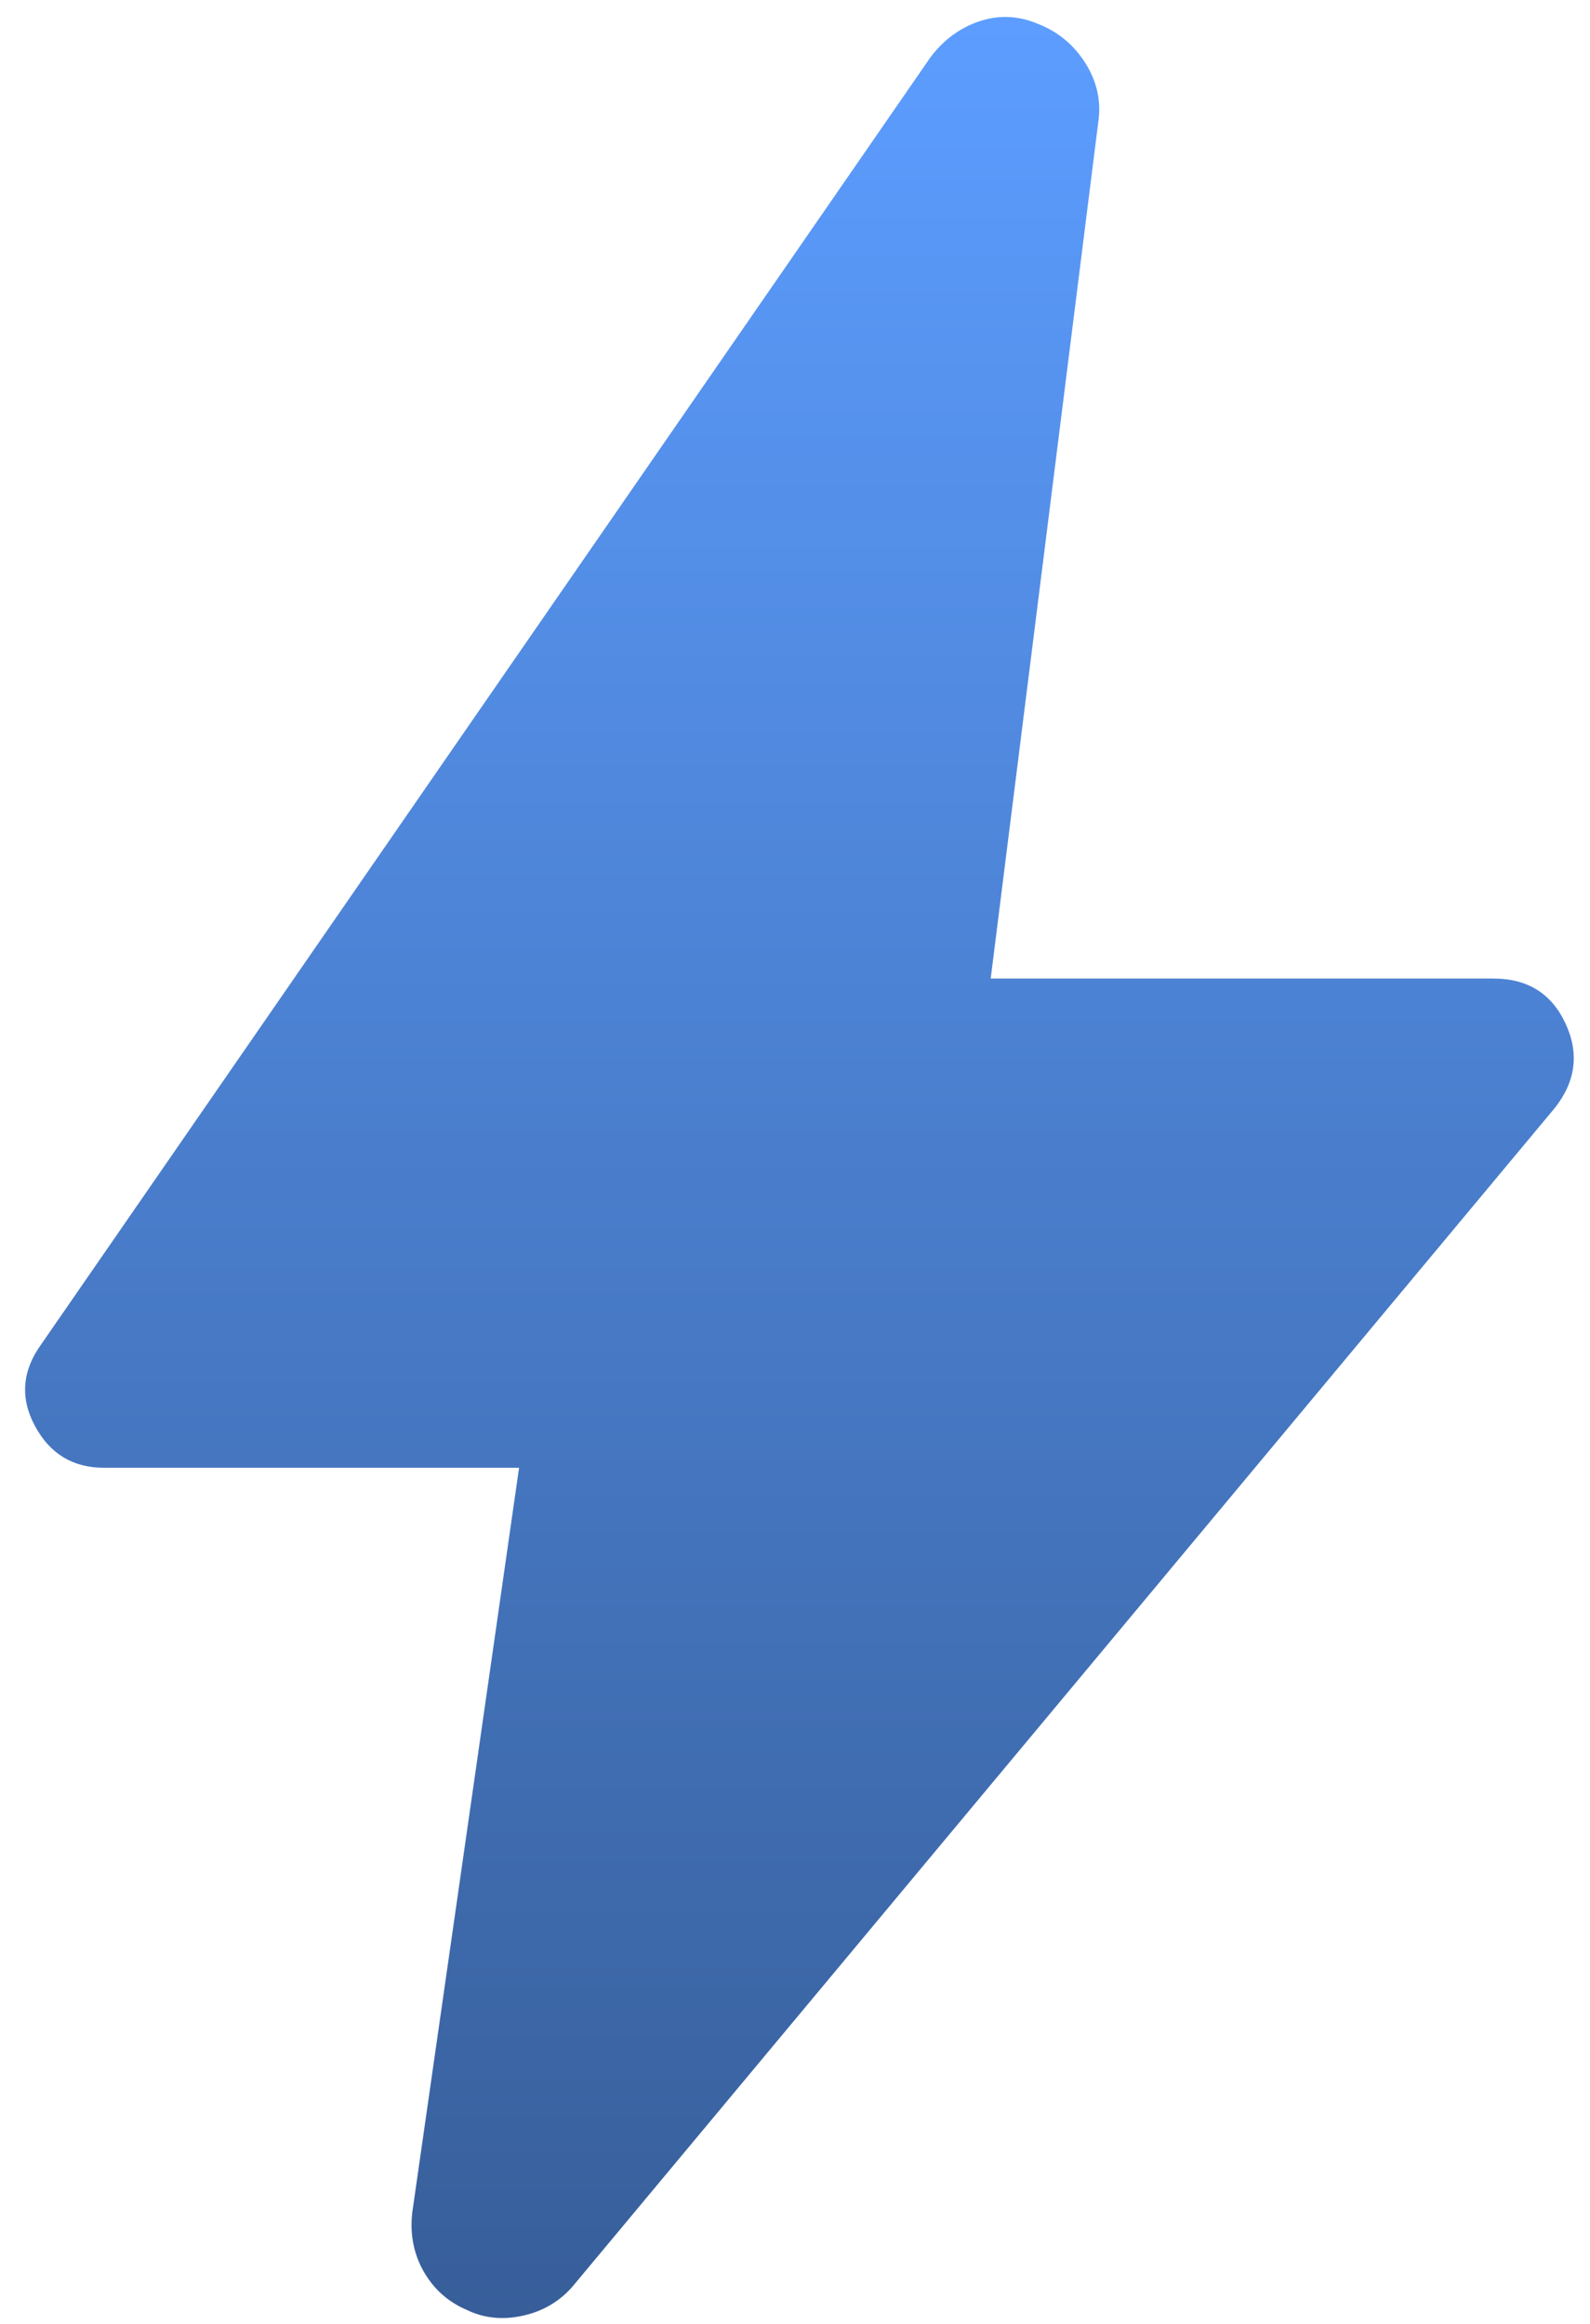 <svg width="26" height="38" viewBox="0 0 26 38" fill="none" xmlns="http://www.w3.org/2000/svg">
<path d="M8.488 24.001H1.704C1.193 24.001 0.816 23.773 0.571 23.316C0.326 22.86 0.361 22.413 0.677 21.978L15.211 0.943C15.426 0.654 15.695 0.455 16.018 0.347C16.341 0.24 16.665 0.256 16.988 0.397C17.311 0.525 17.567 0.741 17.755 1.043C17.943 1.346 18.011 1.669 17.957 2.012L16.2 16.001H24.422C24.979 16.001 25.371 16.246 25.599 16.735C25.827 17.225 25.767 17.688 25.419 18.124L9.407 37.335C9.192 37.605 8.914 37.78 8.575 37.86C8.235 37.941 7.92 37.911 7.63 37.77C7.328 37.641 7.094 37.432 6.928 37.143C6.763 36.853 6.701 36.53 6.742 36.174L8.488 24.001Z" fill="url(#paint0_linear_938_7938)"/>
<defs>
<linearGradient id="paint0_linear_938_7938" x1="13.072" y1="0.277" x2="13.072" y2="37.904" gradientUnits="userSpaceOnUse">
<stop stop-color="#5C9DFF"/>
<stop offset="1" stop-color="#375E99"/>
</linearGradient>
</defs>
</svg>
